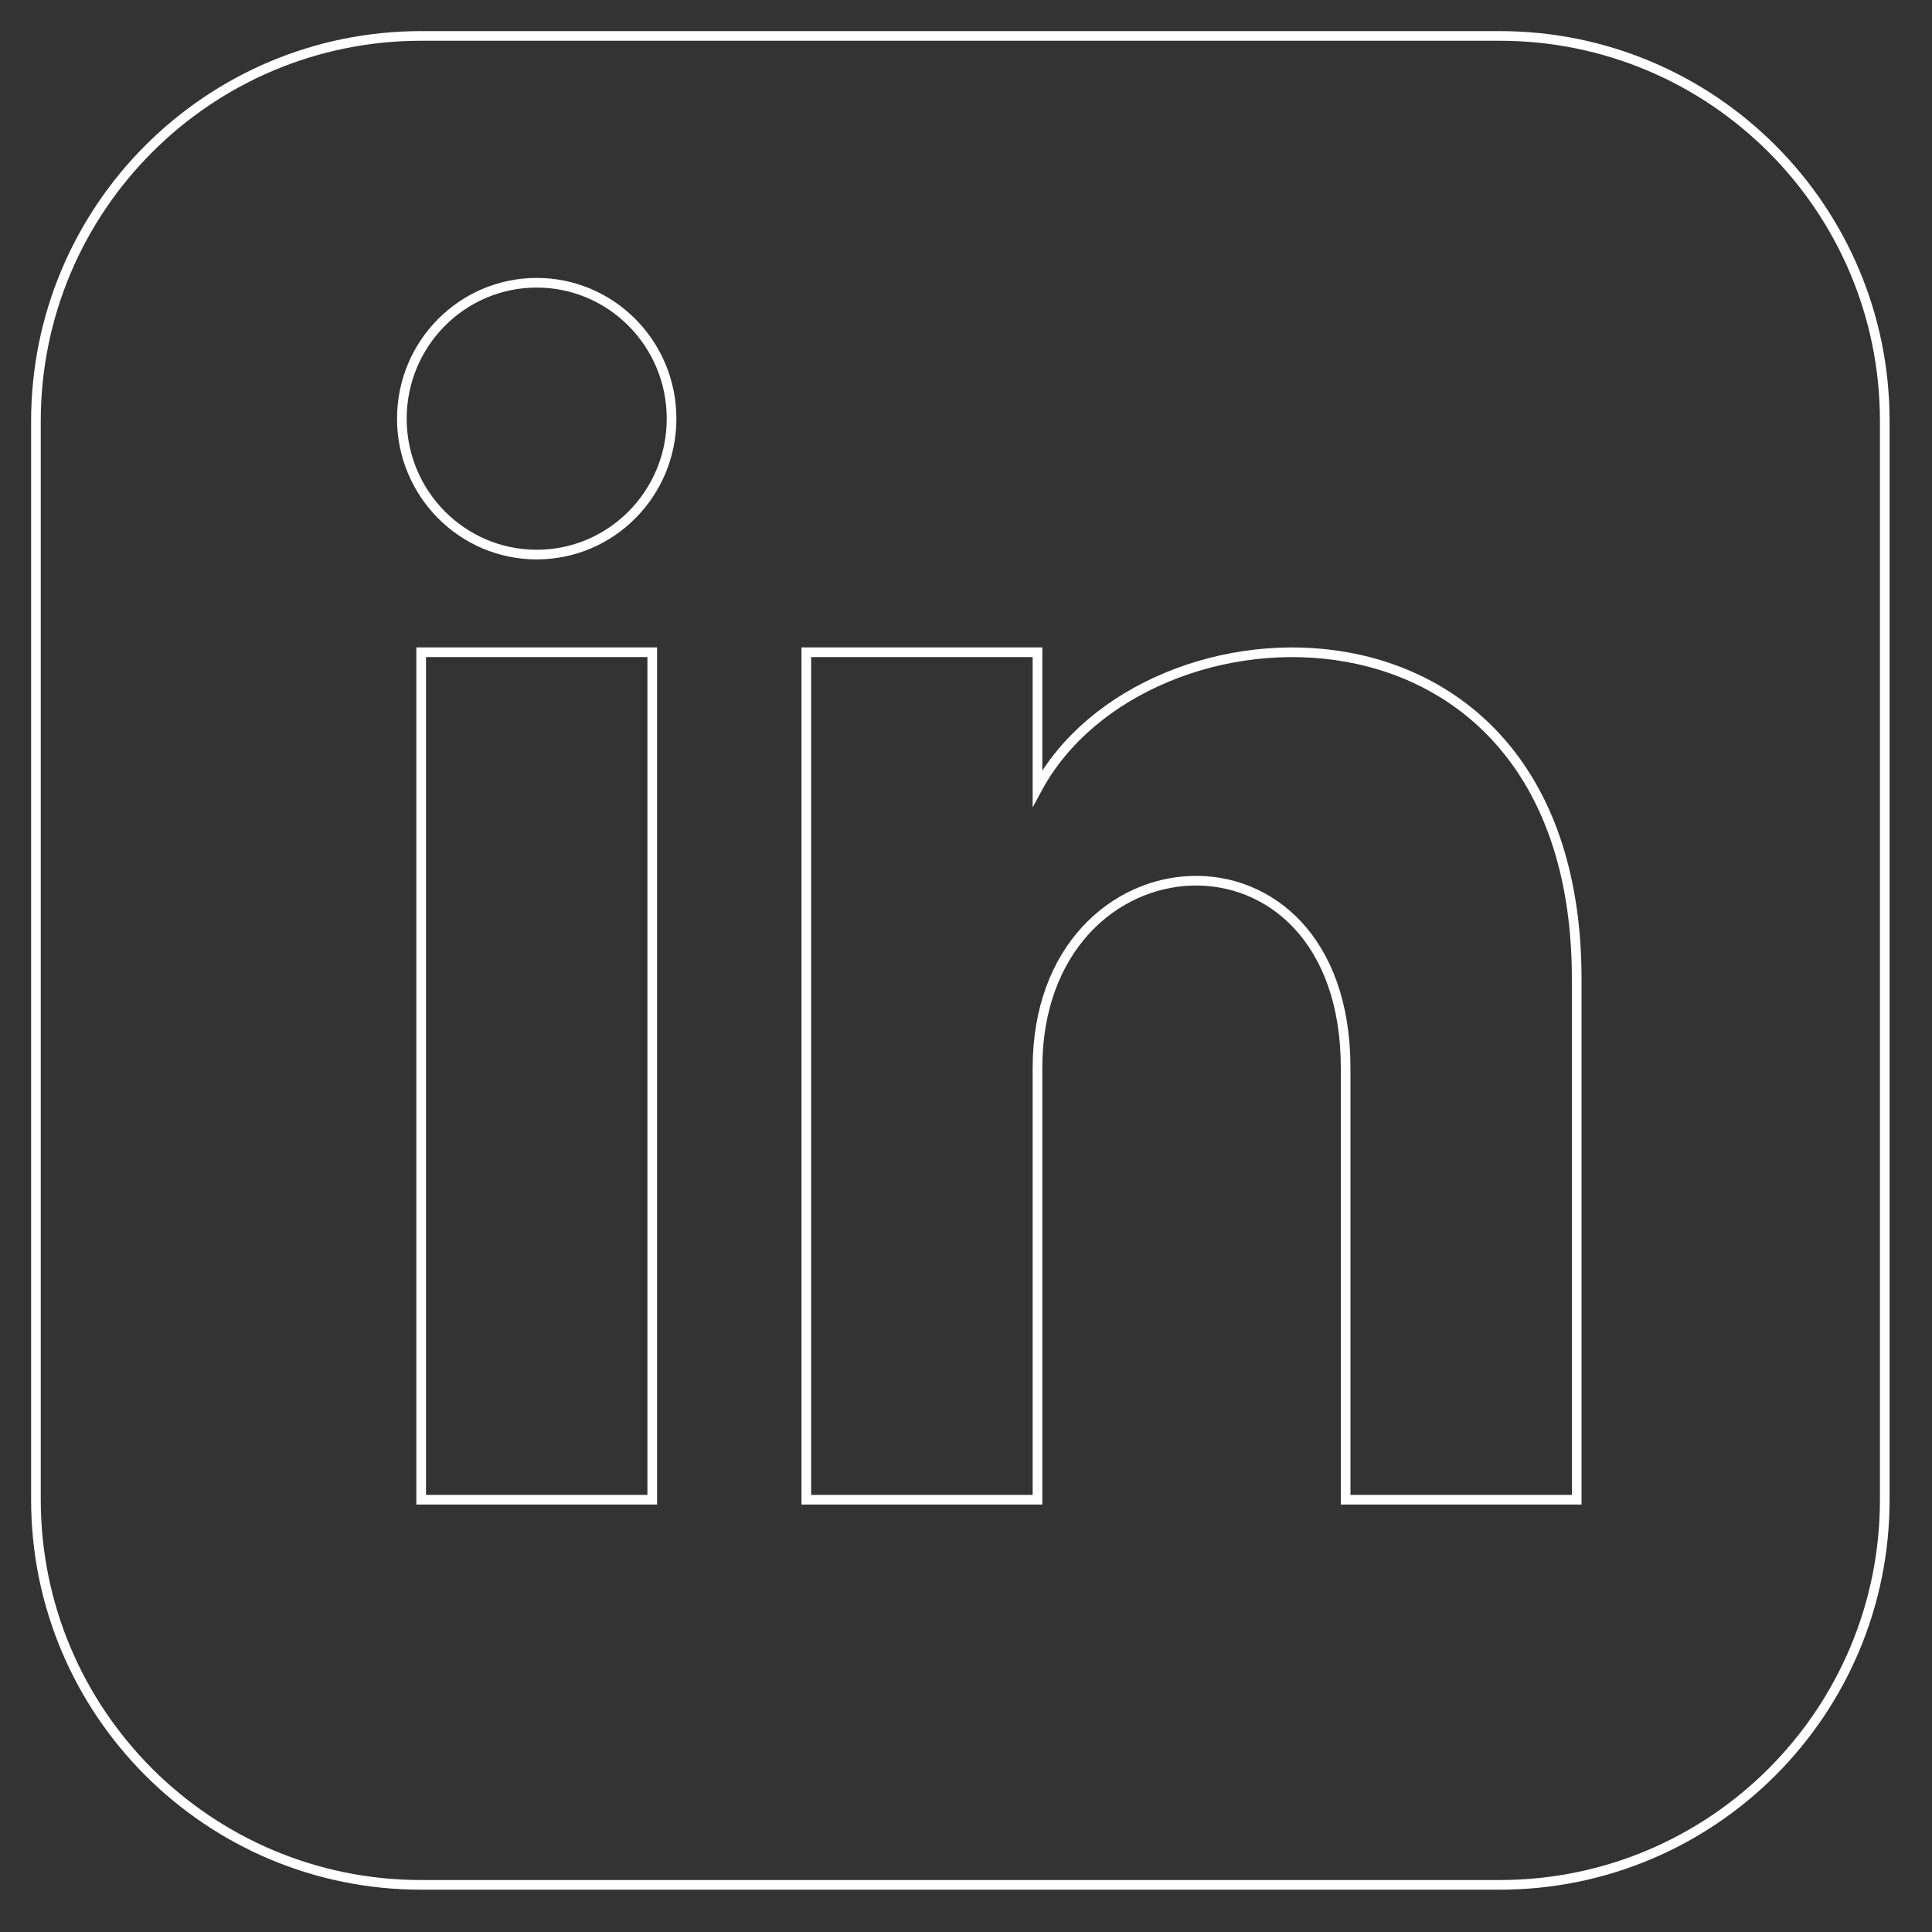 <?xml version="1.0" encoding="utf-8"?>
<!-- Generator: Adobe Illustrator 24.0.1, SVG Export Plug-In . SVG Version: 6.00 Build 0)  -->
<svg version="1.1" id="Layer_1" xmlns="http://www.w3.org/2000/svg" xmlns:xlink="http://www.w3.org/1999/xlink" x="0px" y="0px"
	 viewBox="0 0 2000 2000" style="enable-background:new 0 0 2000 2000;" xml:space="preserve">
<rect x="0" y="0" width="2000" height="2000" fill="#333333" stroke="none"/>
<style type="text/css">
	.st0{fill:none;stroke:#FFFFFF;stroke-width:10;stroke-miterlimit:10;}
</style>
<path class="st0" d="M1552.5,37.2H436C215.8,37.2,37.2,215.8,37.2,436v1116.5c0,220.2,178.6,398.7,398.7,398.7h1116.5
	c220.3,0,398.7-178.6,398.7-398.7V436C1951.2,215.8,1772.7,37.2,1552.5,37.2z M675.2,1552.5H436V675.2h239.2V1552.5z M555.6,574.1
	c-77,0-139.6-63-139.6-140.7s62.5-140.7,139.6-140.7s139.6,63,139.6,140.7S632.7,574.1,555.6,574.1z M1632.2,1552.5H1393v-446.9
	c0-268.6-319-248.3-319,0v446.9H834.7V675.2H1074V816c111.3-206.2,558.2-221.5,558.2,197.5V1552.5z"/>
</svg>
